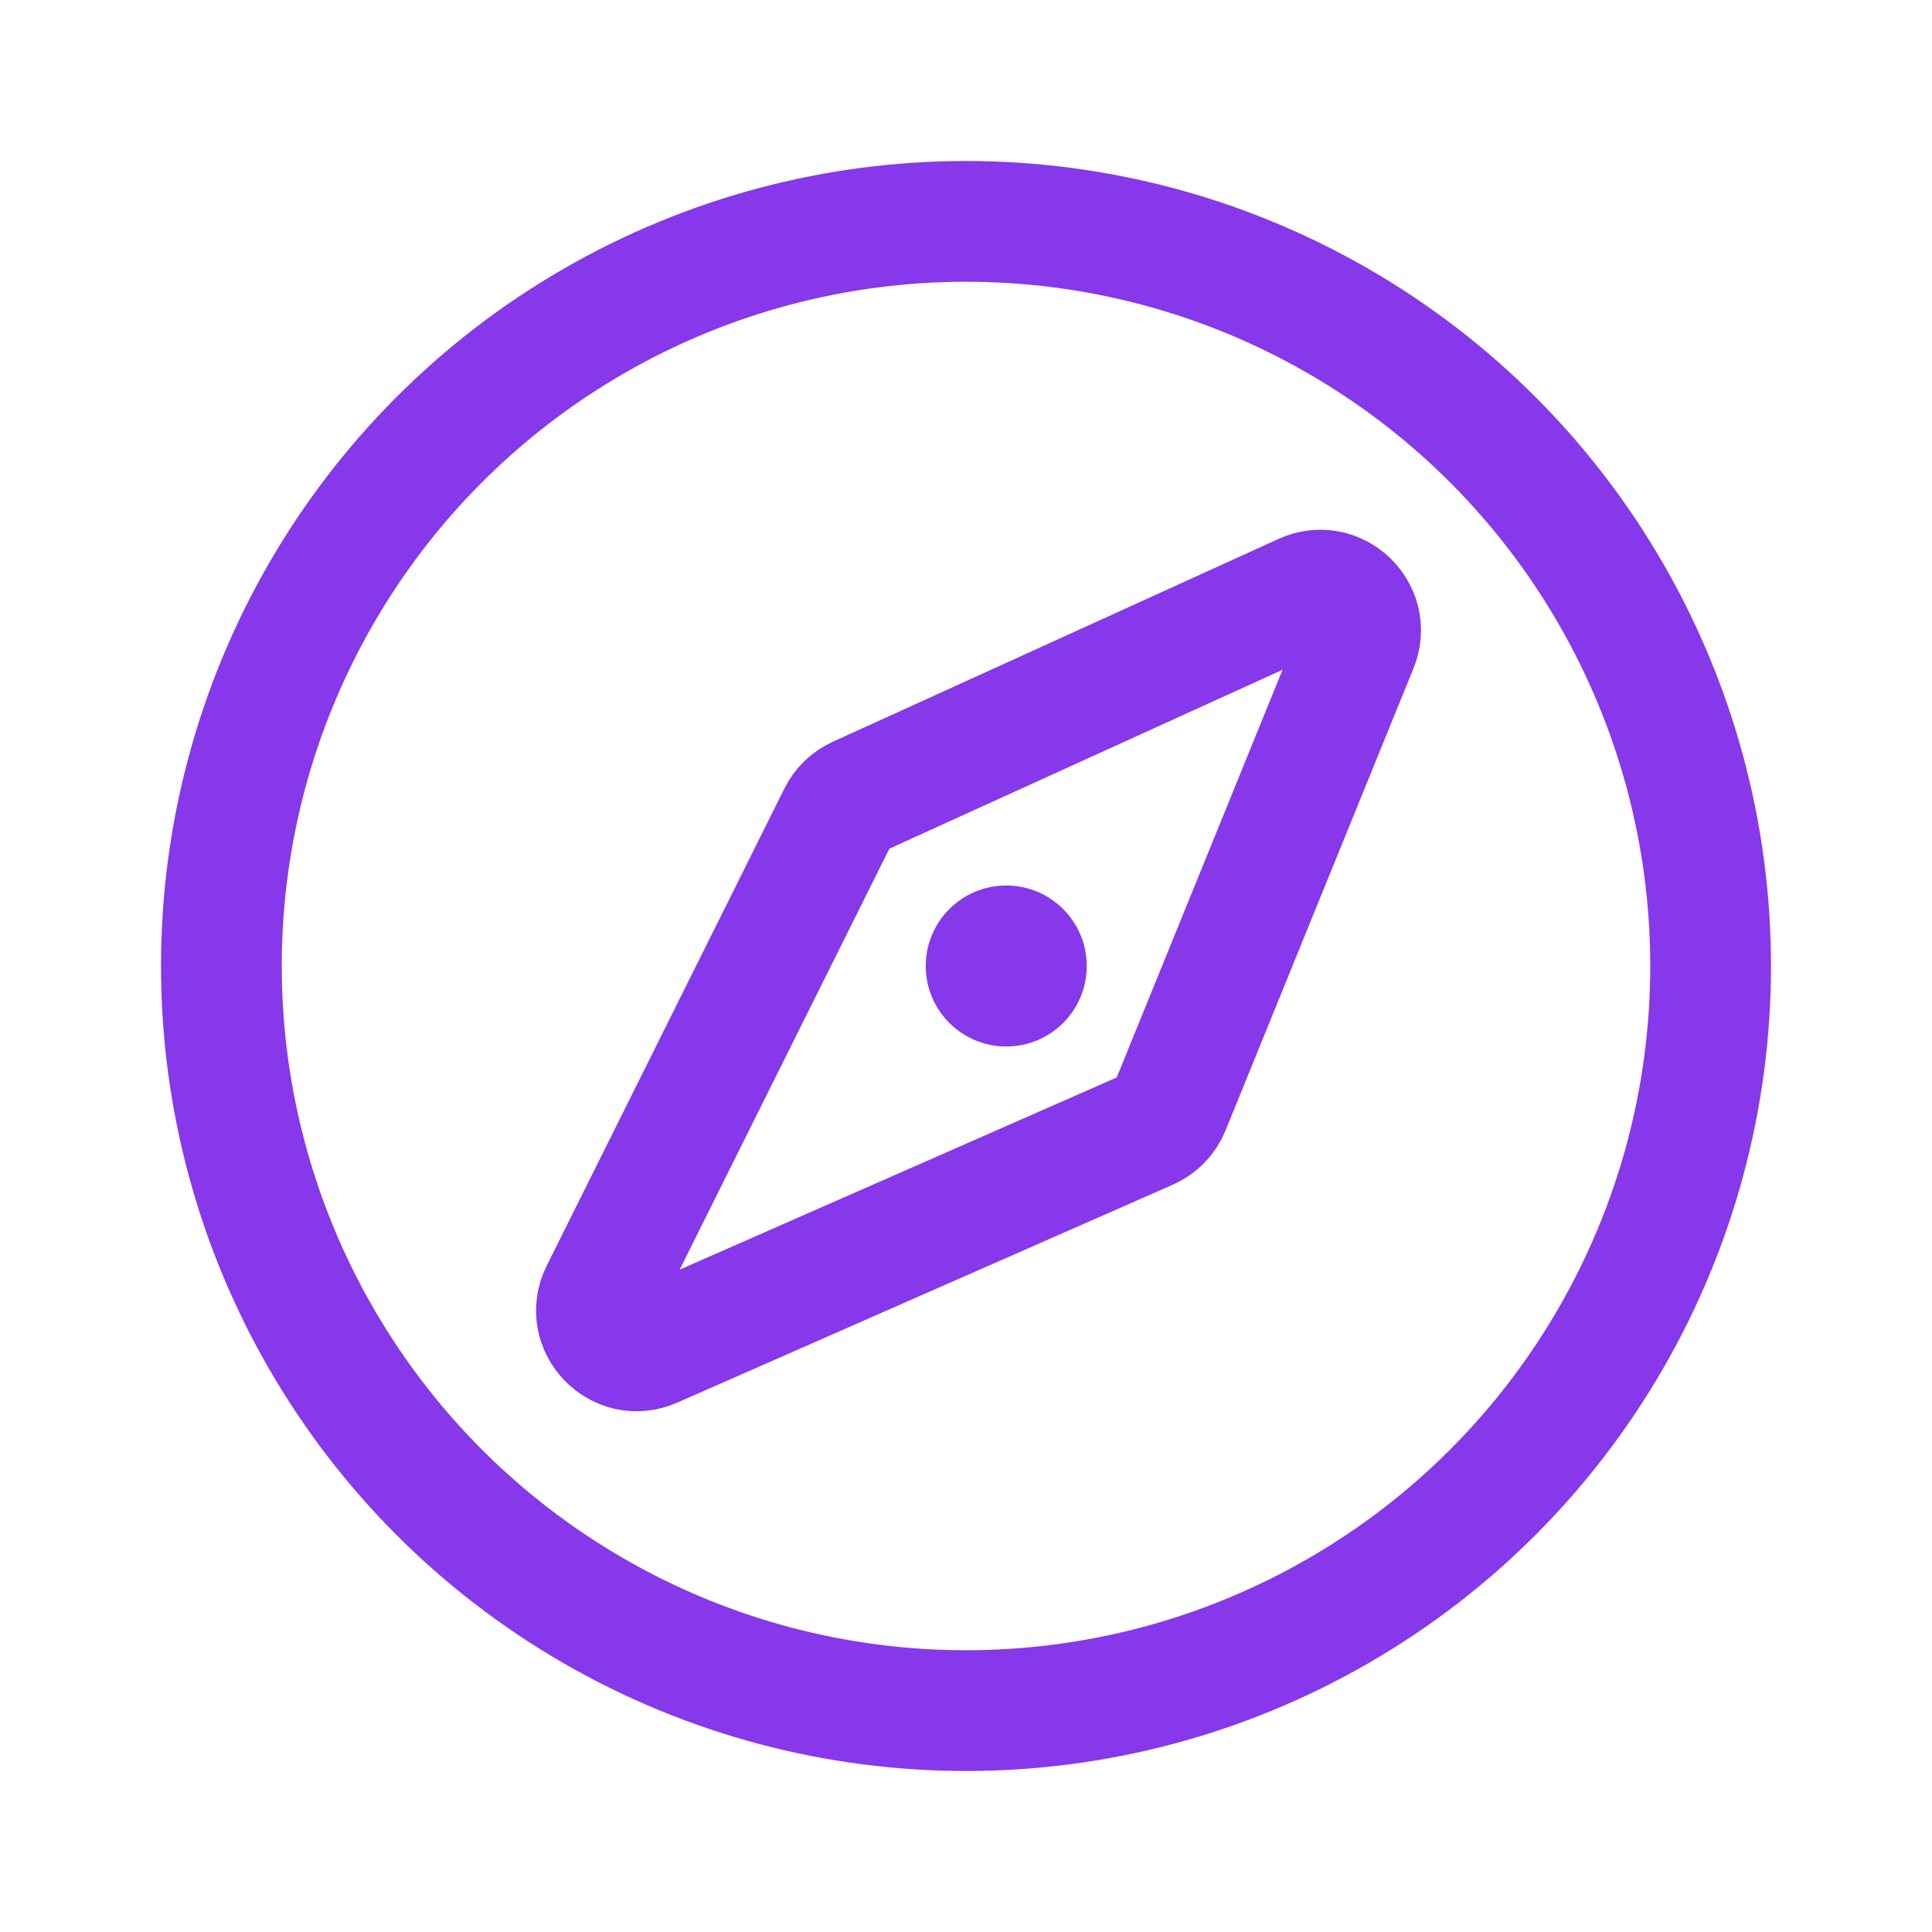 <svg width="24" height="24" viewBox="0 0 24 24" fill="none" xmlns="http://www.w3.org/2000/svg">
<circle cx="12" cy="12" r="9.25" stroke="#8638ea" stroke-width="1.5"/>
<path d="M10.416 10.129L7.463 16.057C7.255 16.475 7.684 16.926 8.112 16.737L14.268 14.03C14.386 13.978 14.48 13.881 14.529 13.761L16.864 8.02C17.034 7.601 16.605 7.19 16.194 7.377L10.656 9.897C10.552 9.944 10.467 10.026 10.416 10.129Z" stroke="#8638ea" stroke-width="1.5"/>
<circle cx="12.5" cy="12" r="1" fill="#8638ea"/>
</svg>
